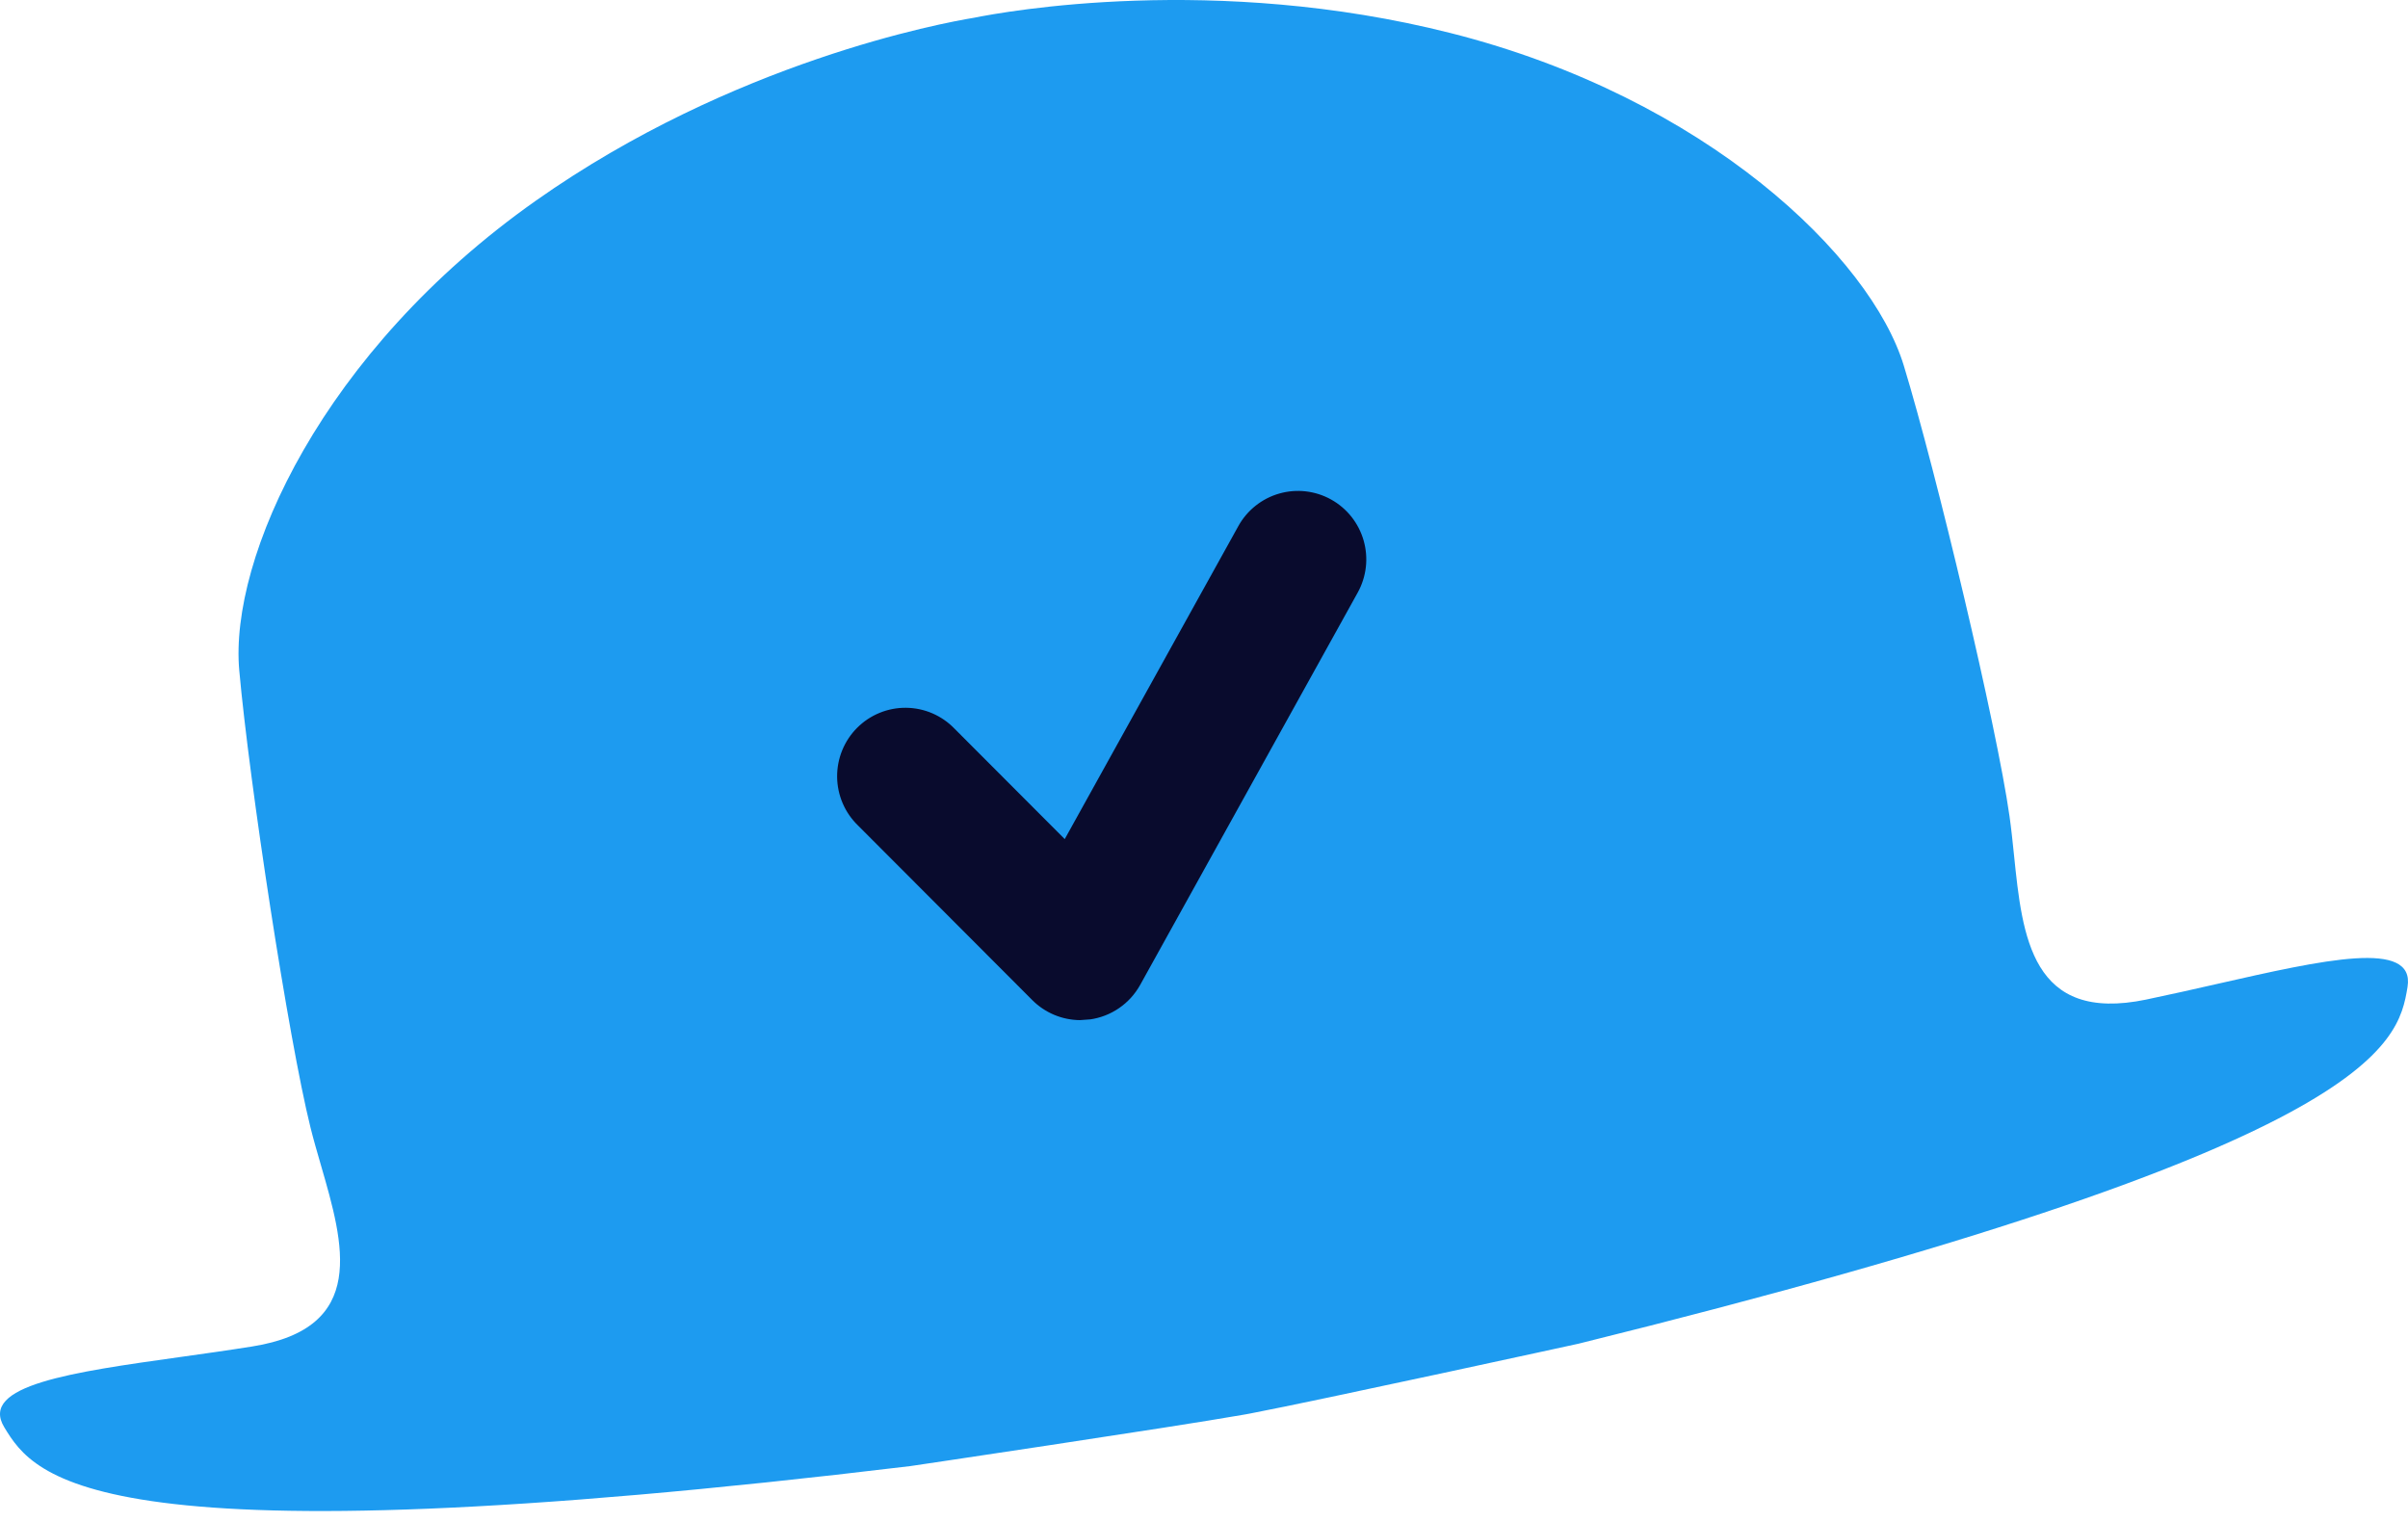 <svg width="193" height="122" viewBox="0 0 193 122" fill="none" xmlns="http://www.w3.org/2000/svg">
<path fill-rule="evenodd" clip-rule="evenodd" d="M161.42 68.513C162.095 75.08 162.809 82.018 172.027 80.106L172.03 80.103C173.921 79.711 175.821 79.28 177.664 78.862C186.249 76.914 193.591 75.248 192.962 79.098C192.199 83.774 190.413 91.883 126.519 107.686C126.519 107.686 105.785 112.213 100.206 113.28C100.11 113.299 100.001 113.319 99.887 113.339C99.773 113.361 99.664 113.38 99.567 113.395C93.971 114.379 72.96 117.496 72.96 117.496C7.524 125.378 2.808 118.46 0.338 114.376C-1.695 111.016 5.76 109.971 14.481 108.749C16.358 108.486 18.295 108.215 20.207 107.91C29.509 106.432 27.561 99.721 25.718 93.366C25.421 92.343 25.127 91.329 24.883 90.348C23.122 83.273 19.984 62.739 19.177 53.735C18.371 44.732 25.806 28.163 42.956 16.077C58.778 4.925 75.563 1.834 78.066 1.424C80.552 0.922 97.343 -2.136 116.271 2.651C136.79 7.838 149.951 20.635 152.589 29.302C155.229 37.971 160.039 58.2 161.061 65.409C161.203 66.408 161.311 67.456 161.42 68.513Z" fill="#1D9BF0"/>
<path d="M107.422 38.724C106.622 38.278 105.741 37.994 104.831 37.889C103.921 37.784 103 37.859 102.119 38.112C101.238 38.364 100.415 38.787 99.698 39.358C98.981 39.929 98.383 40.636 97.939 41.438L84.993 64.777L77.584 57.355C76.941 56.688 76.171 56.156 75.32 55.789C74.47 55.423 73.555 55.231 72.629 55.223C71.703 55.215 70.785 55.391 69.928 55.743C69.071 56.094 68.292 56.612 67.637 57.269C66.983 57.924 66.465 58.704 66.114 59.563C65.764 60.421 65.587 61.341 65.595 62.269C65.603 63.196 65.796 64.113 66.161 64.965C66.527 65.818 67.058 66.588 67.724 67.233L81.67 81.204C82.988 82.528 84.766 83.255 86.6 83.255L87.566 83.185C88.635 83.035 89.654 82.639 90.544 82.027C91.434 81.416 92.17 80.606 92.695 79.661L110.128 48.225C110.573 47.423 110.856 46.541 110.961 45.63C111.066 44.718 110.99 43.795 110.739 42.913C110.488 42.031 110.066 41.207 109.497 40.488C108.927 39.769 108.223 39.17 107.422 38.724Z" fill="#090B2D" stroke="#1D9BF0" stroke-width="3"/>
</svg>
